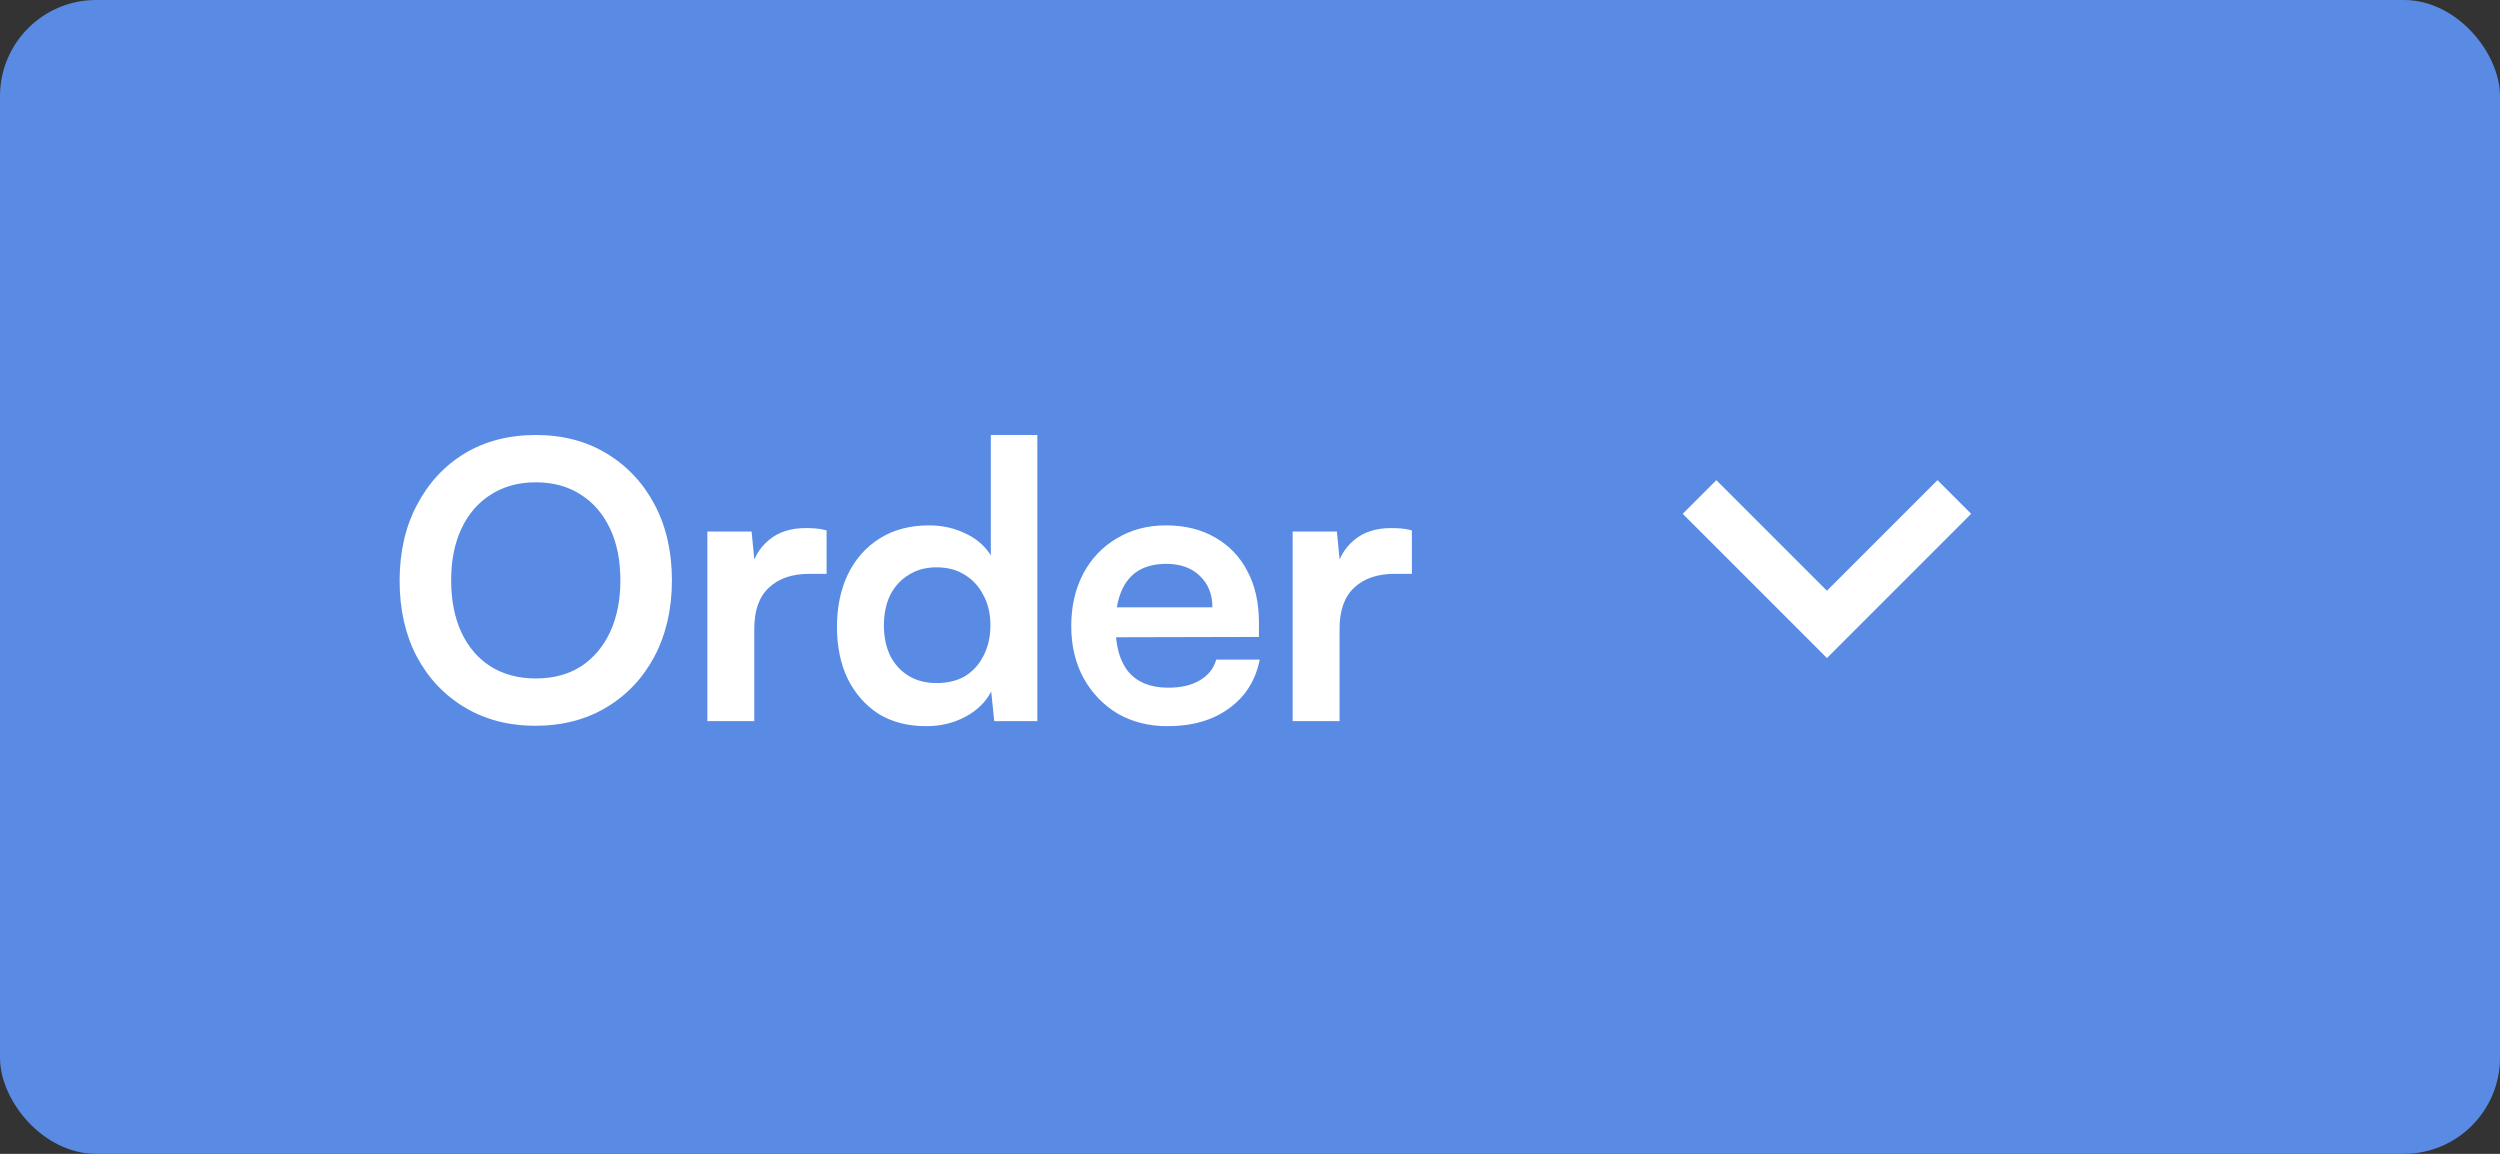 <svg width="104" height="48" viewBox="0 0 104 48" fill="none" xmlns="http://www.w3.org/2000/svg">
<rect x="0" y="0" width="104" height="48" fill="#333333" stroke="none"/>
<rect width="104" height="48" rx="4" fill="#598BE4"/>
<path d="M27.952 24.144C27.952 25.328 27.712 26.379 27.232 27.296C26.752 28.203 26.085 28.912 25.232 29.424C24.379 29.936 23.392 30.192 22.272 30.192C21.163 30.192 20.181 29.936 19.328 29.424C18.475 28.912 17.808 28.203 17.328 27.296C16.859 26.389 16.624 25.344 16.624 24.16C16.624 22.965 16.864 21.915 17.344 21.008C17.824 20.091 18.485 19.376 19.328 18.864C20.181 18.352 21.168 18.096 22.288 18.096C23.408 18.096 24.389 18.352 25.232 18.864C26.085 19.376 26.752 20.085 27.232 20.992C27.712 21.899 27.952 22.949 27.952 24.144ZM25.808 24.144C25.808 23.312 25.664 22.592 25.376 21.984C25.088 21.376 24.683 20.907 24.16 20.576C23.637 20.235 23.013 20.064 22.288 20.064C21.573 20.064 20.949 20.235 20.416 20.576C19.893 20.907 19.488 21.376 19.2 21.984C18.912 22.592 18.768 23.312 18.768 24.144C18.768 24.976 18.912 25.701 19.2 26.32C19.488 26.928 19.893 27.397 20.416 27.728C20.949 28.059 21.573 28.224 22.288 28.224C23.013 28.224 23.637 28.059 24.16 27.728C24.683 27.387 25.088 26.912 25.376 26.304C25.664 25.685 25.808 24.965 25.808 24.144ZM34.386 22.064V23.872H33.666C32.952 23.872 32.392 24.064 31.986 24.448C31.581 24.821 31.378 25.392 31.378 26.16V30H29.426V22.112H31.266L31.426 23.744H31.234C31.341 23.221 31.591 22.795 31.986 22.464C32.381 22.133 32.893 21.968 33.522 21.968C33.661 21.968 33.8 21.973 33.938 21.984C34.077 21.995 34.226 22.021 34.386 22.064ZM38.53 30.208C37.762 30.208 37.1 30.037 36.546 29.696C36.002 29.344 35.575 28.859 35.266 28.24C34.967 27.621 34.818 26.901 34.818 26.08C34.818 25.259 34.967 24.533 35.266 23.904C35.575 23.264 36.018 22.763 36.594 22.4C37.17 22.037 37.852 21.856 38.642 21.856C39.196 21.856 39.703 21.968 40.162 22.192C40.62 22.405 40.972 22.709 41.218 23.104V18.096H43.154V30H41.362L41.234 28.768C40.999 29.216 40.636 29.568 40.146 29.824C39.666 30.08 39.127 30.208 38.53 30.208ZM38.962 28.416C39.42 28.416 39.815 28.32 40.146 28.128C40.476 27.925 40.732 27.643 40.914 27.28C41.106 26.907 41.202 26.485 41.202 26.016C41.202 25.536 41.106 25.12 40.914 24.768C40.732 24.405 40.476 24.123 40.146 23.92C39.815 23.707 39.42 23.6 38.962 23.6C38.514 23.6 38.124 23.707 37.794 23.92C37.463 24.123 37.207 24.405 37.026 24.768C36.855 25.131 36.77 25.547 36.77 26.016C36.77 26.485 36.855 26.901 37.026 27.264C37.207 27.627 37.463 27.909 37.794 28.112C38.124 28.315 38.514 28.416 38.962 28.416ZM48.564 30.208C47.785 30.208 47.092 30.032 46.484 29.68C45.887 29.317 45.417 28.827 45.076 28.208C44.735 27.579 44.564 26.859 44.564 26.048C44.564 25.227 44.729 24.501 45.06 23.872C45.391 23.243 45.855 22.752 46.452 22.4C47.049 22.037 47.732 21.856 48.5 21.856C49.3 21.856 49.988 22.027 50.564 22.368C51.14 22.699 51.583 23.163 51.892 23.76C52.212 24.357 52.372 25.072 52.372 25.904V26.496L45.588 26.512L45.62 25.264H50.436C50.436 24.72 50.26 24.283 49.908 23.952C49.567 23.621 49.103 23.456 48.516 23.456C48.057 23.456 47.668 23.552 47.348 23.744C47.039 23.936 46.804 24.224 46.644 24.608C46.484 24.992 46.404 25.461 46.404 26.016C46.404 26.869 46.585 27.515 46.948 27.952C47.321 28.389 47.871 28.608 48.596 28.608C49.129 28.608 49.567 28.507 49.908 28.304C50.26 28.101 50.489 27.813 50.596 27.44H52.404C52.233 28.304 51.807 28.981 51.124 29.472C50.452 29.963 49.599 30.208 48.564 30.208ZM58.734 22.064V23.872H58.014C57.3 23.872 56.74 24.064 56.334 24.448C55.929 24.821 55.726 25.392 55.726 26.16V30H53.774V22.112H55.614L55.774 23.744H55.582C55.689 23.221 55.94 22.795 56.334 22.464C56.729 22.133 57.241 21.968 57.87 21.968C58.009 21.968 58.148 21.973 58.286 21.984C58.425 21.995 58.574 22.021 58.734 22.064Z" fill="white"/>
<mask id="mask0_263_4738" style="mask-type:alpha" maskUnits="userSpaceOnUse" x="64" y="12" width="24" height="24">
<rect x="64" y="12" width="24" height="24" fill="#D9D9D9"/>
</mask>
<g mask="url(#mask0_263_4738)">
<path d="M76 27.375L70 21.375L71.4 19.975L76 24.575L80.6 19.975L82 21.375L76 27.375Z" fill="white"/>
</g>
</svg>
